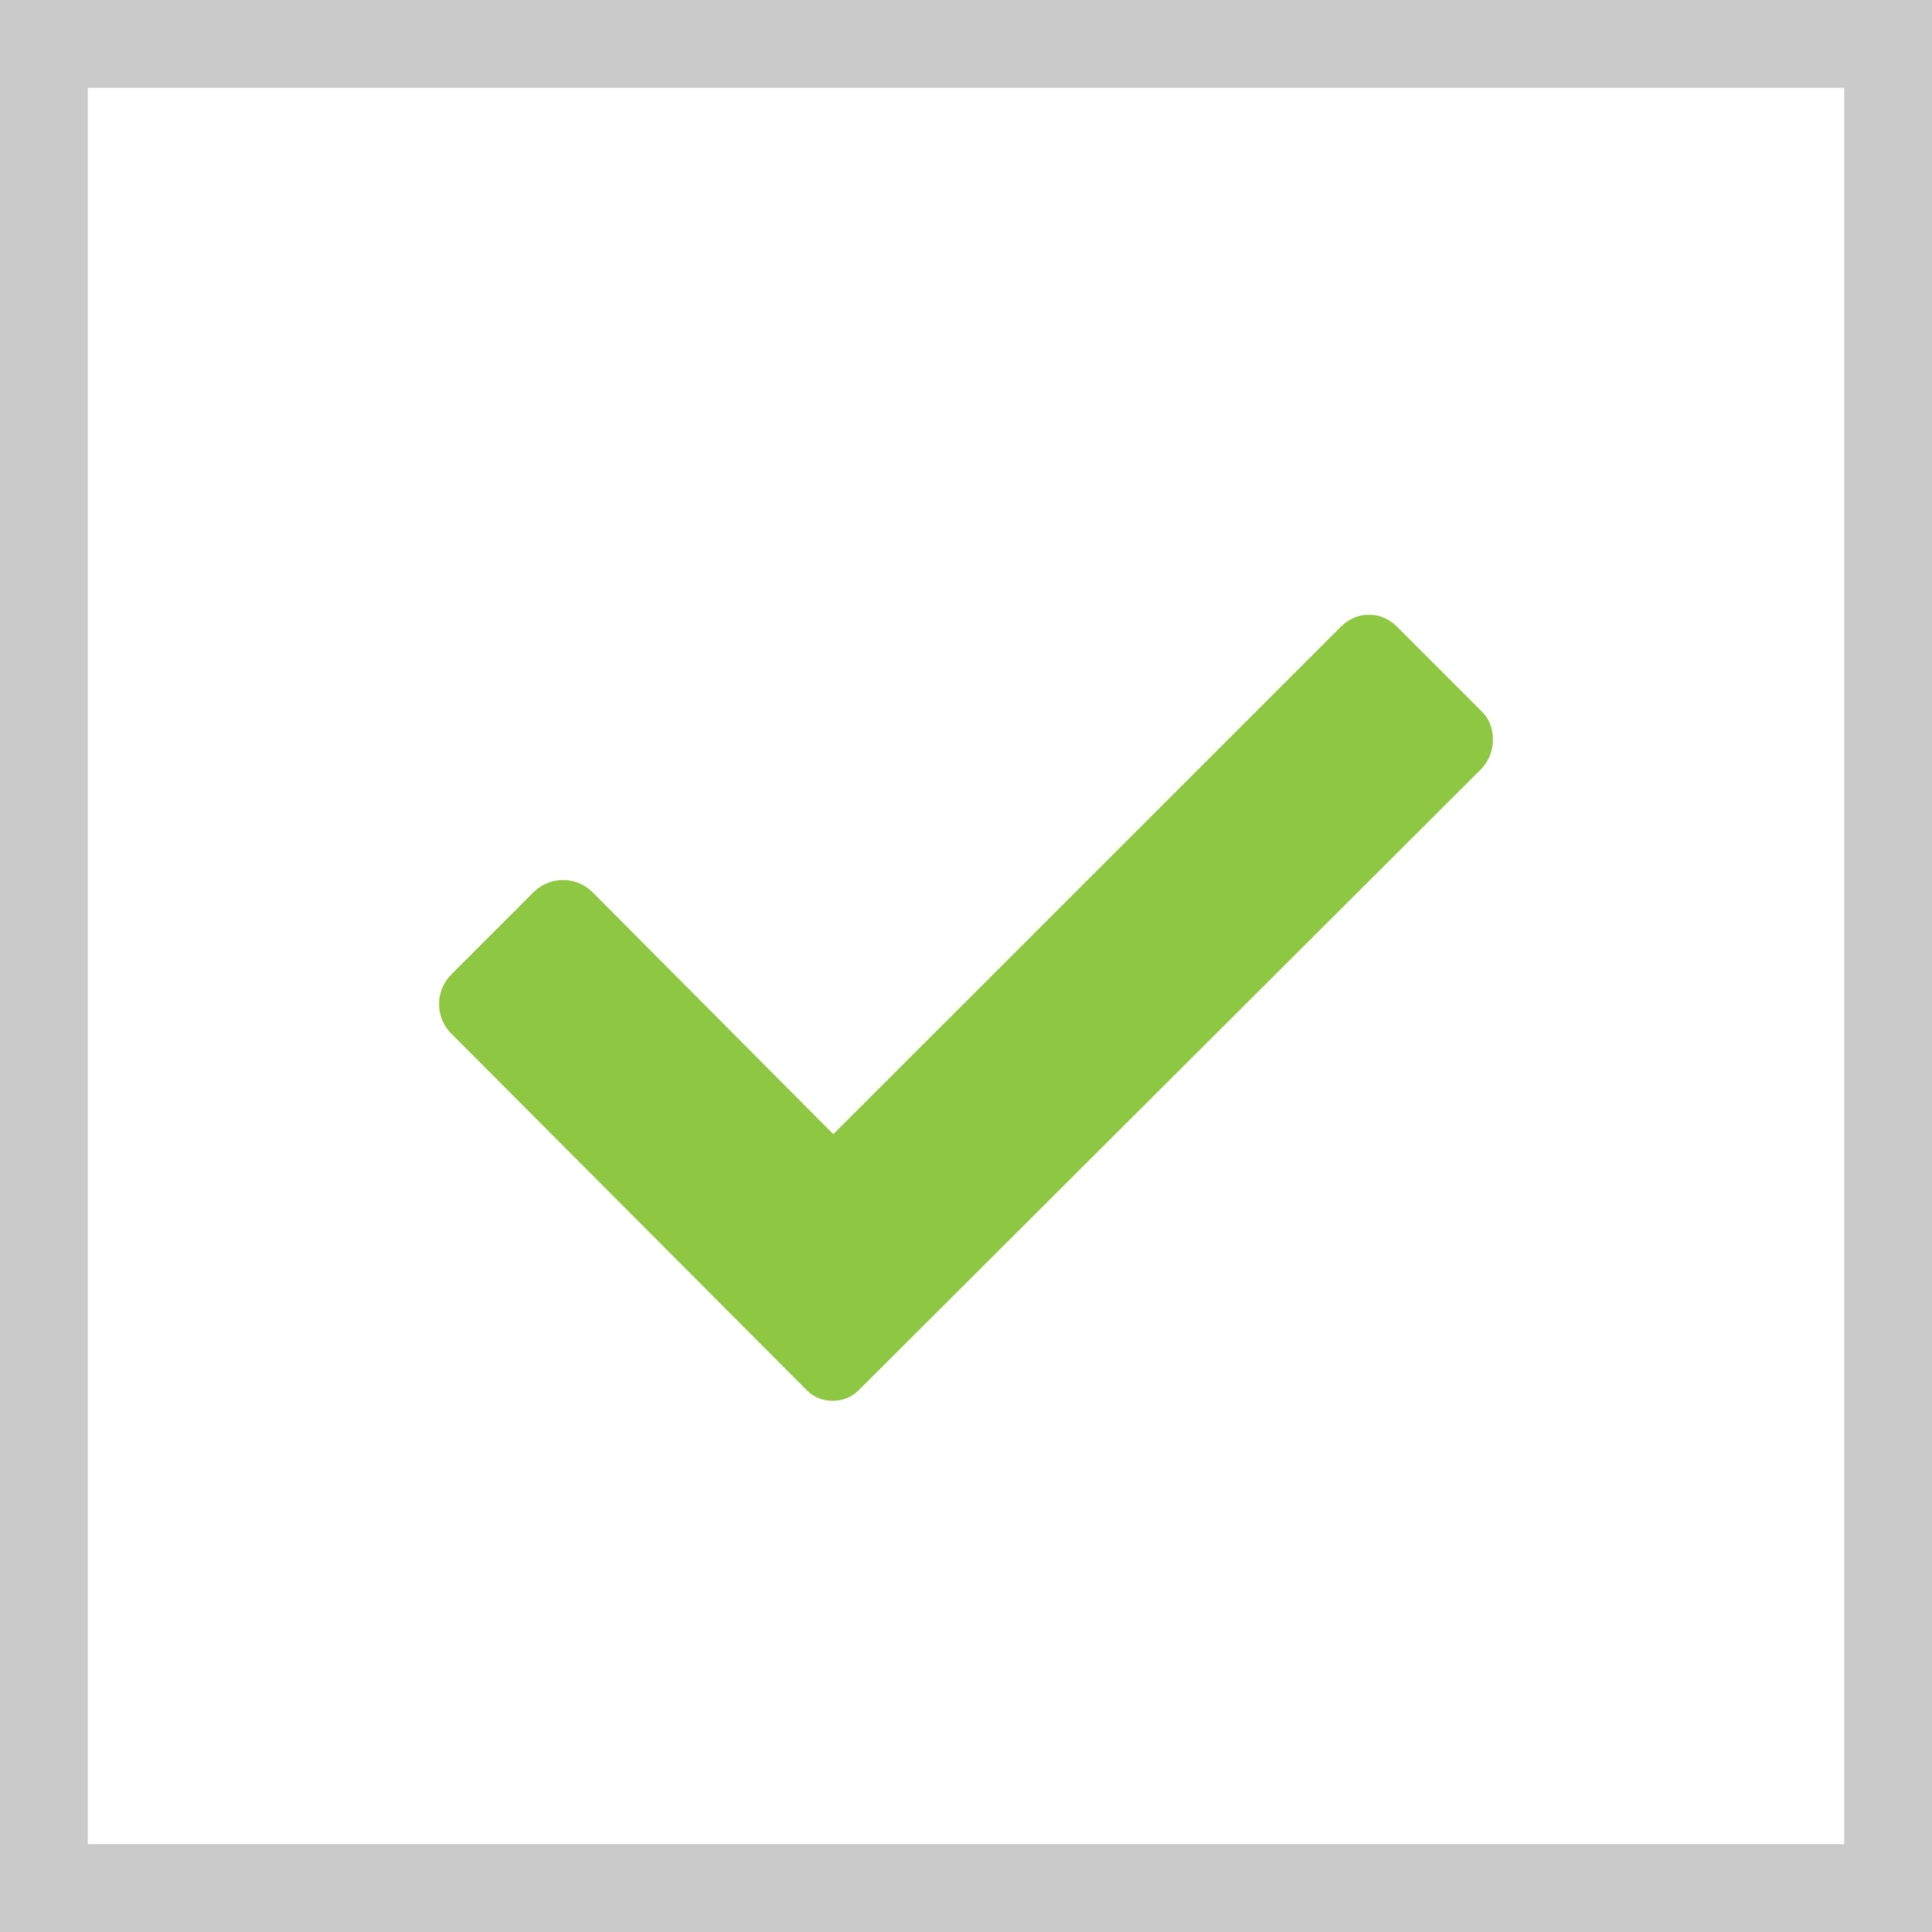 <svg width="22" height="22" viewBox="0 0 22 22" fill="none" xmlns="http://www.w3.org/2000/svg">
<path d="M22 0H0V22H22V0Z" fill="white"/>
<path d="M21.5 0.5H0.5V21.5H21.5V0.5Z" stroke="#979797" stroke-opacity="0.5"/>
<path fill-rule="evenodd" clip-rule="evenodd" d="M16.873 8.101L15.913 7.141C15.819 7.047 15.711 7 15.588 7C15.466 7 15.358 7.047 15.264 7.141L9.489 12.915L6.736 10.148C6.642 10.063 6.534 10.021 6.412 10.021C6.289 10.021 6.181 10.063 6.087 10.148L5.127 11.108C5.042 11.202 5 11.311 5 11.433C5 11.555 5.042 11.664 5.127 11.758L9.165 15.809C9.249 15.903 9.355 15.951 9.482 15.951C9.609 15.951 9.715 15.903 9.8 15.809L16.873 8.751C16.958 8.656 17 8.546 17 8.419C17 8.292 16.958 8.186 16.873 8.101Z" fill="#8EC742"/>
</svg>

